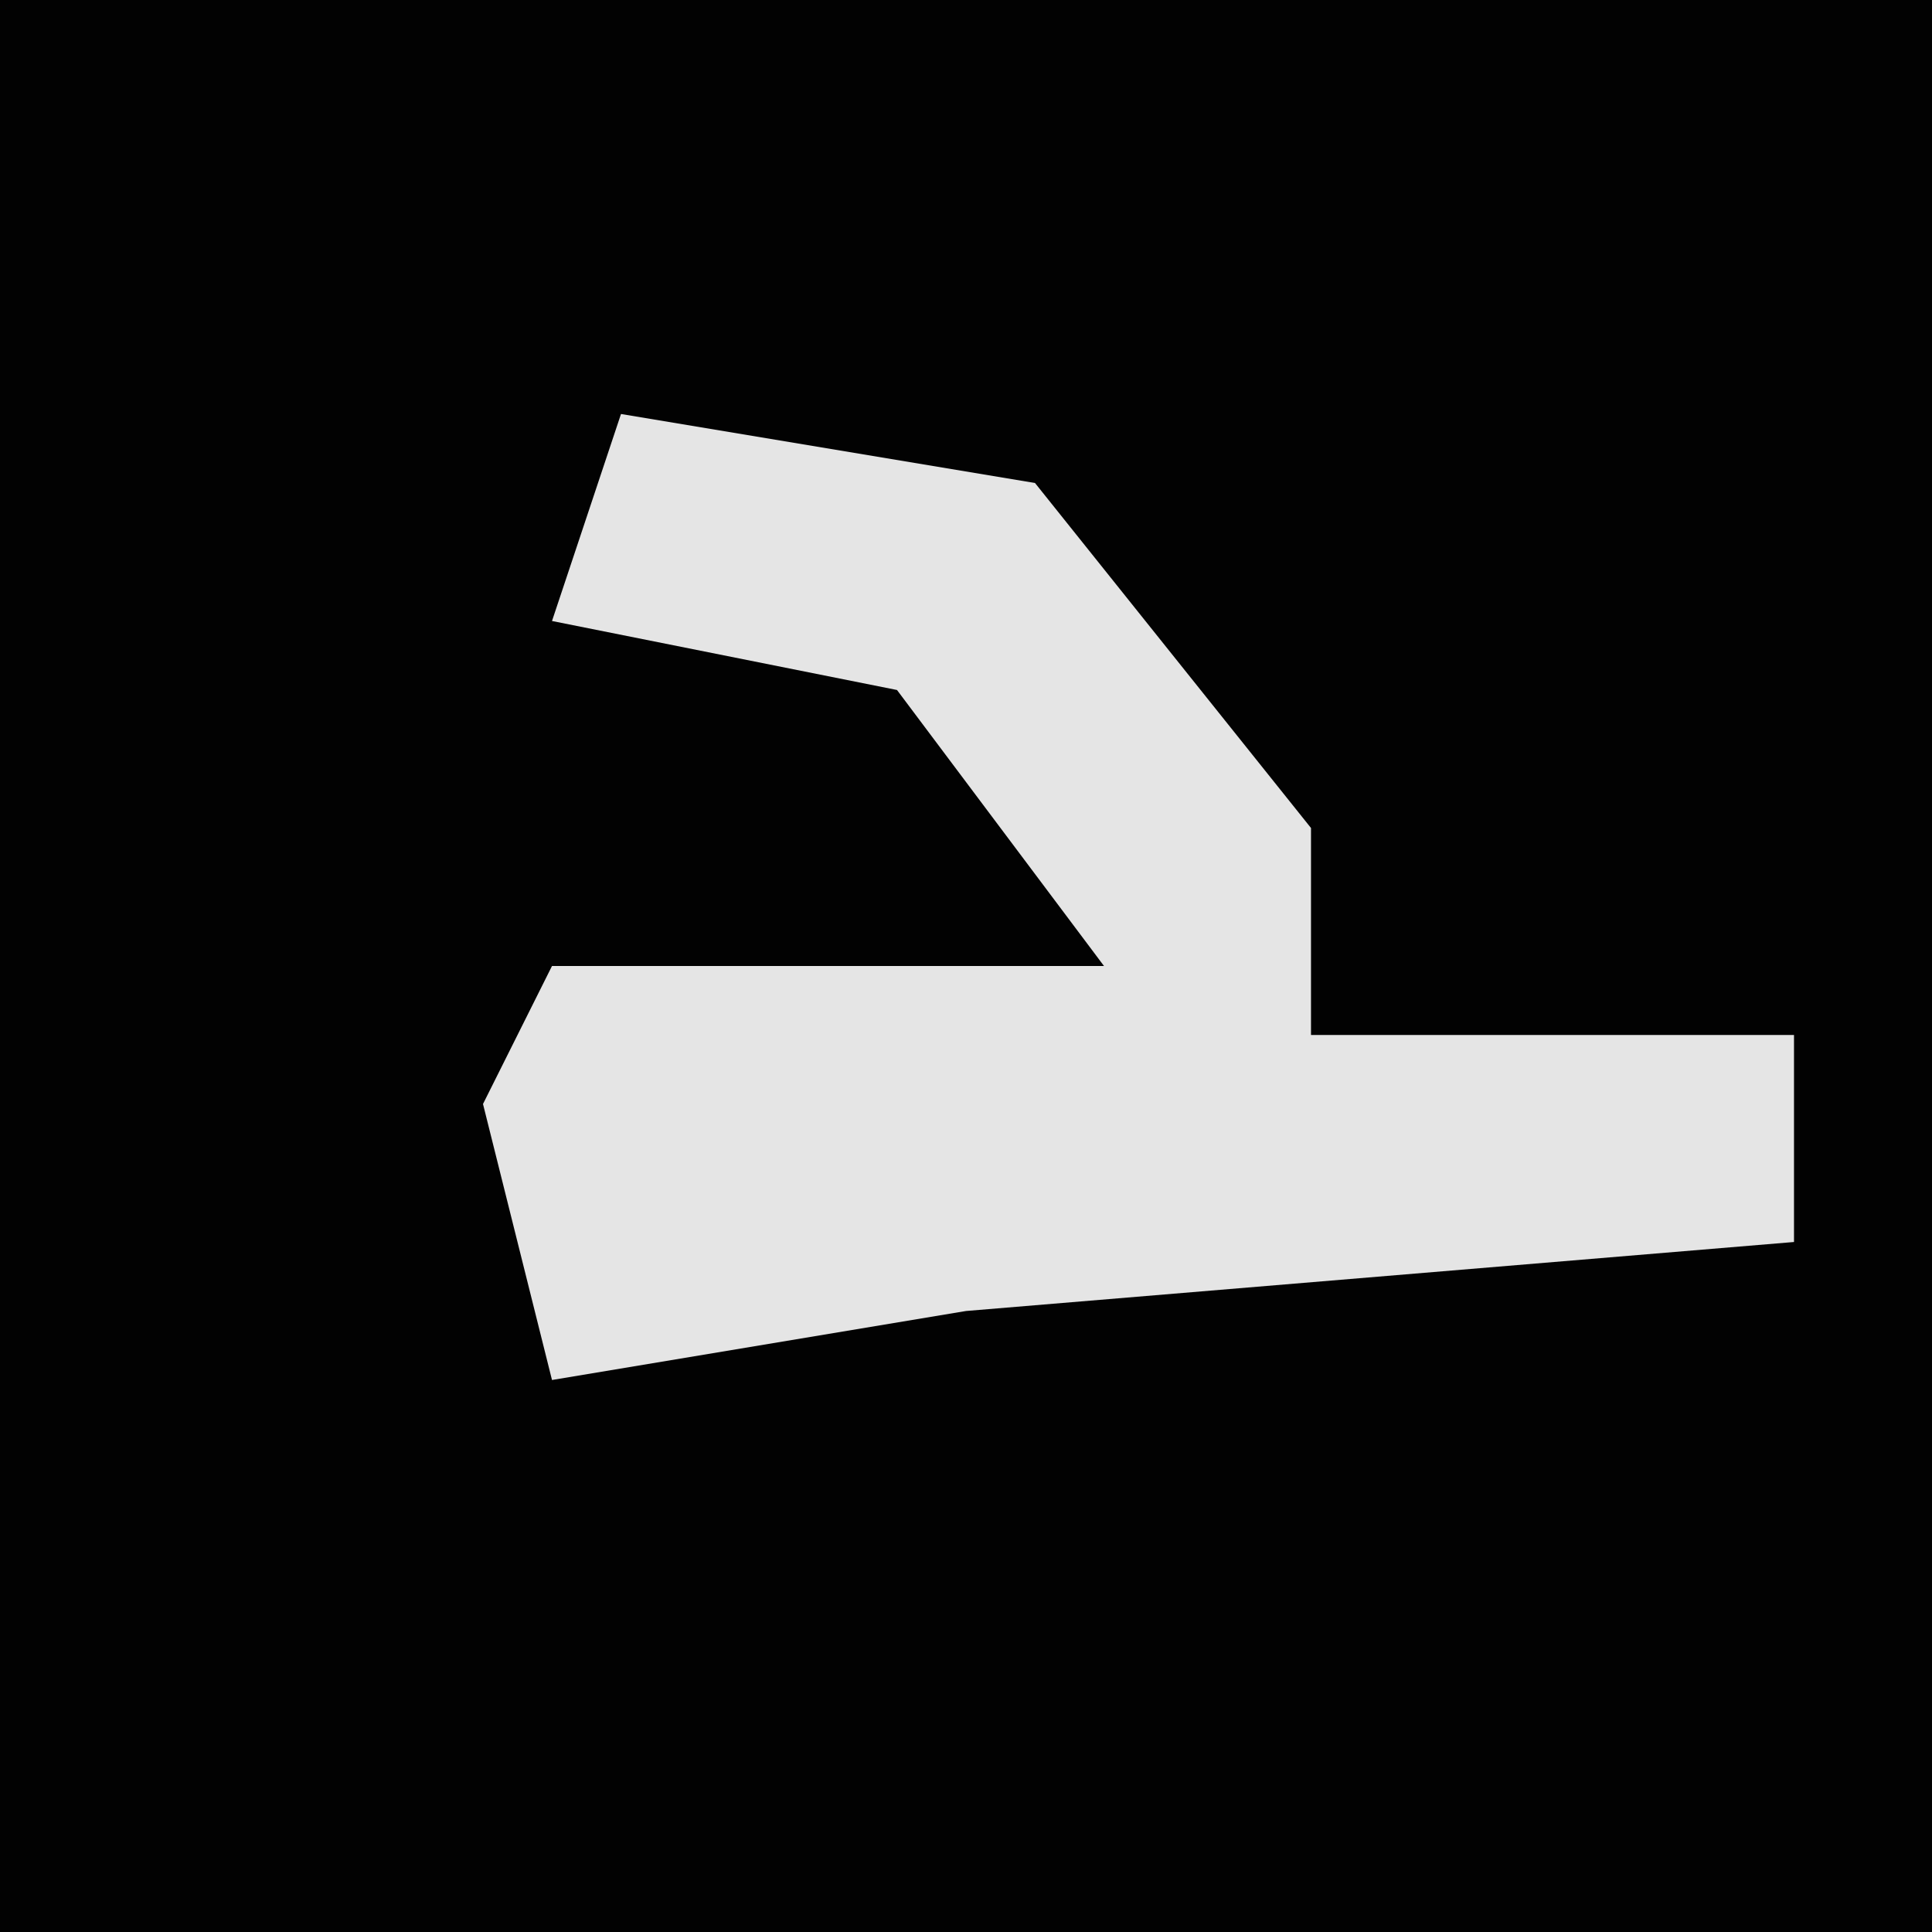 <?xml version="1.0" encoding="UTF-8"?>
<svg version="1.1" xmlns="http://www.w3.org/2000/svg" width="28" height="28">
<path d="M0,0 L28,0 L28,28 L0,28 Z " fill="#020202" transform="translate(0,0)"/>
<path d="M0,0 L6,1 L10,6 L10,9 L17,9 L17,12 L5,13 L-1,14 L-2,10 L-1,8 L7,8 L4,4 L-1,3 Z " fill="#E5E5E5" transform="translate(9,6)"/>
</svg>
